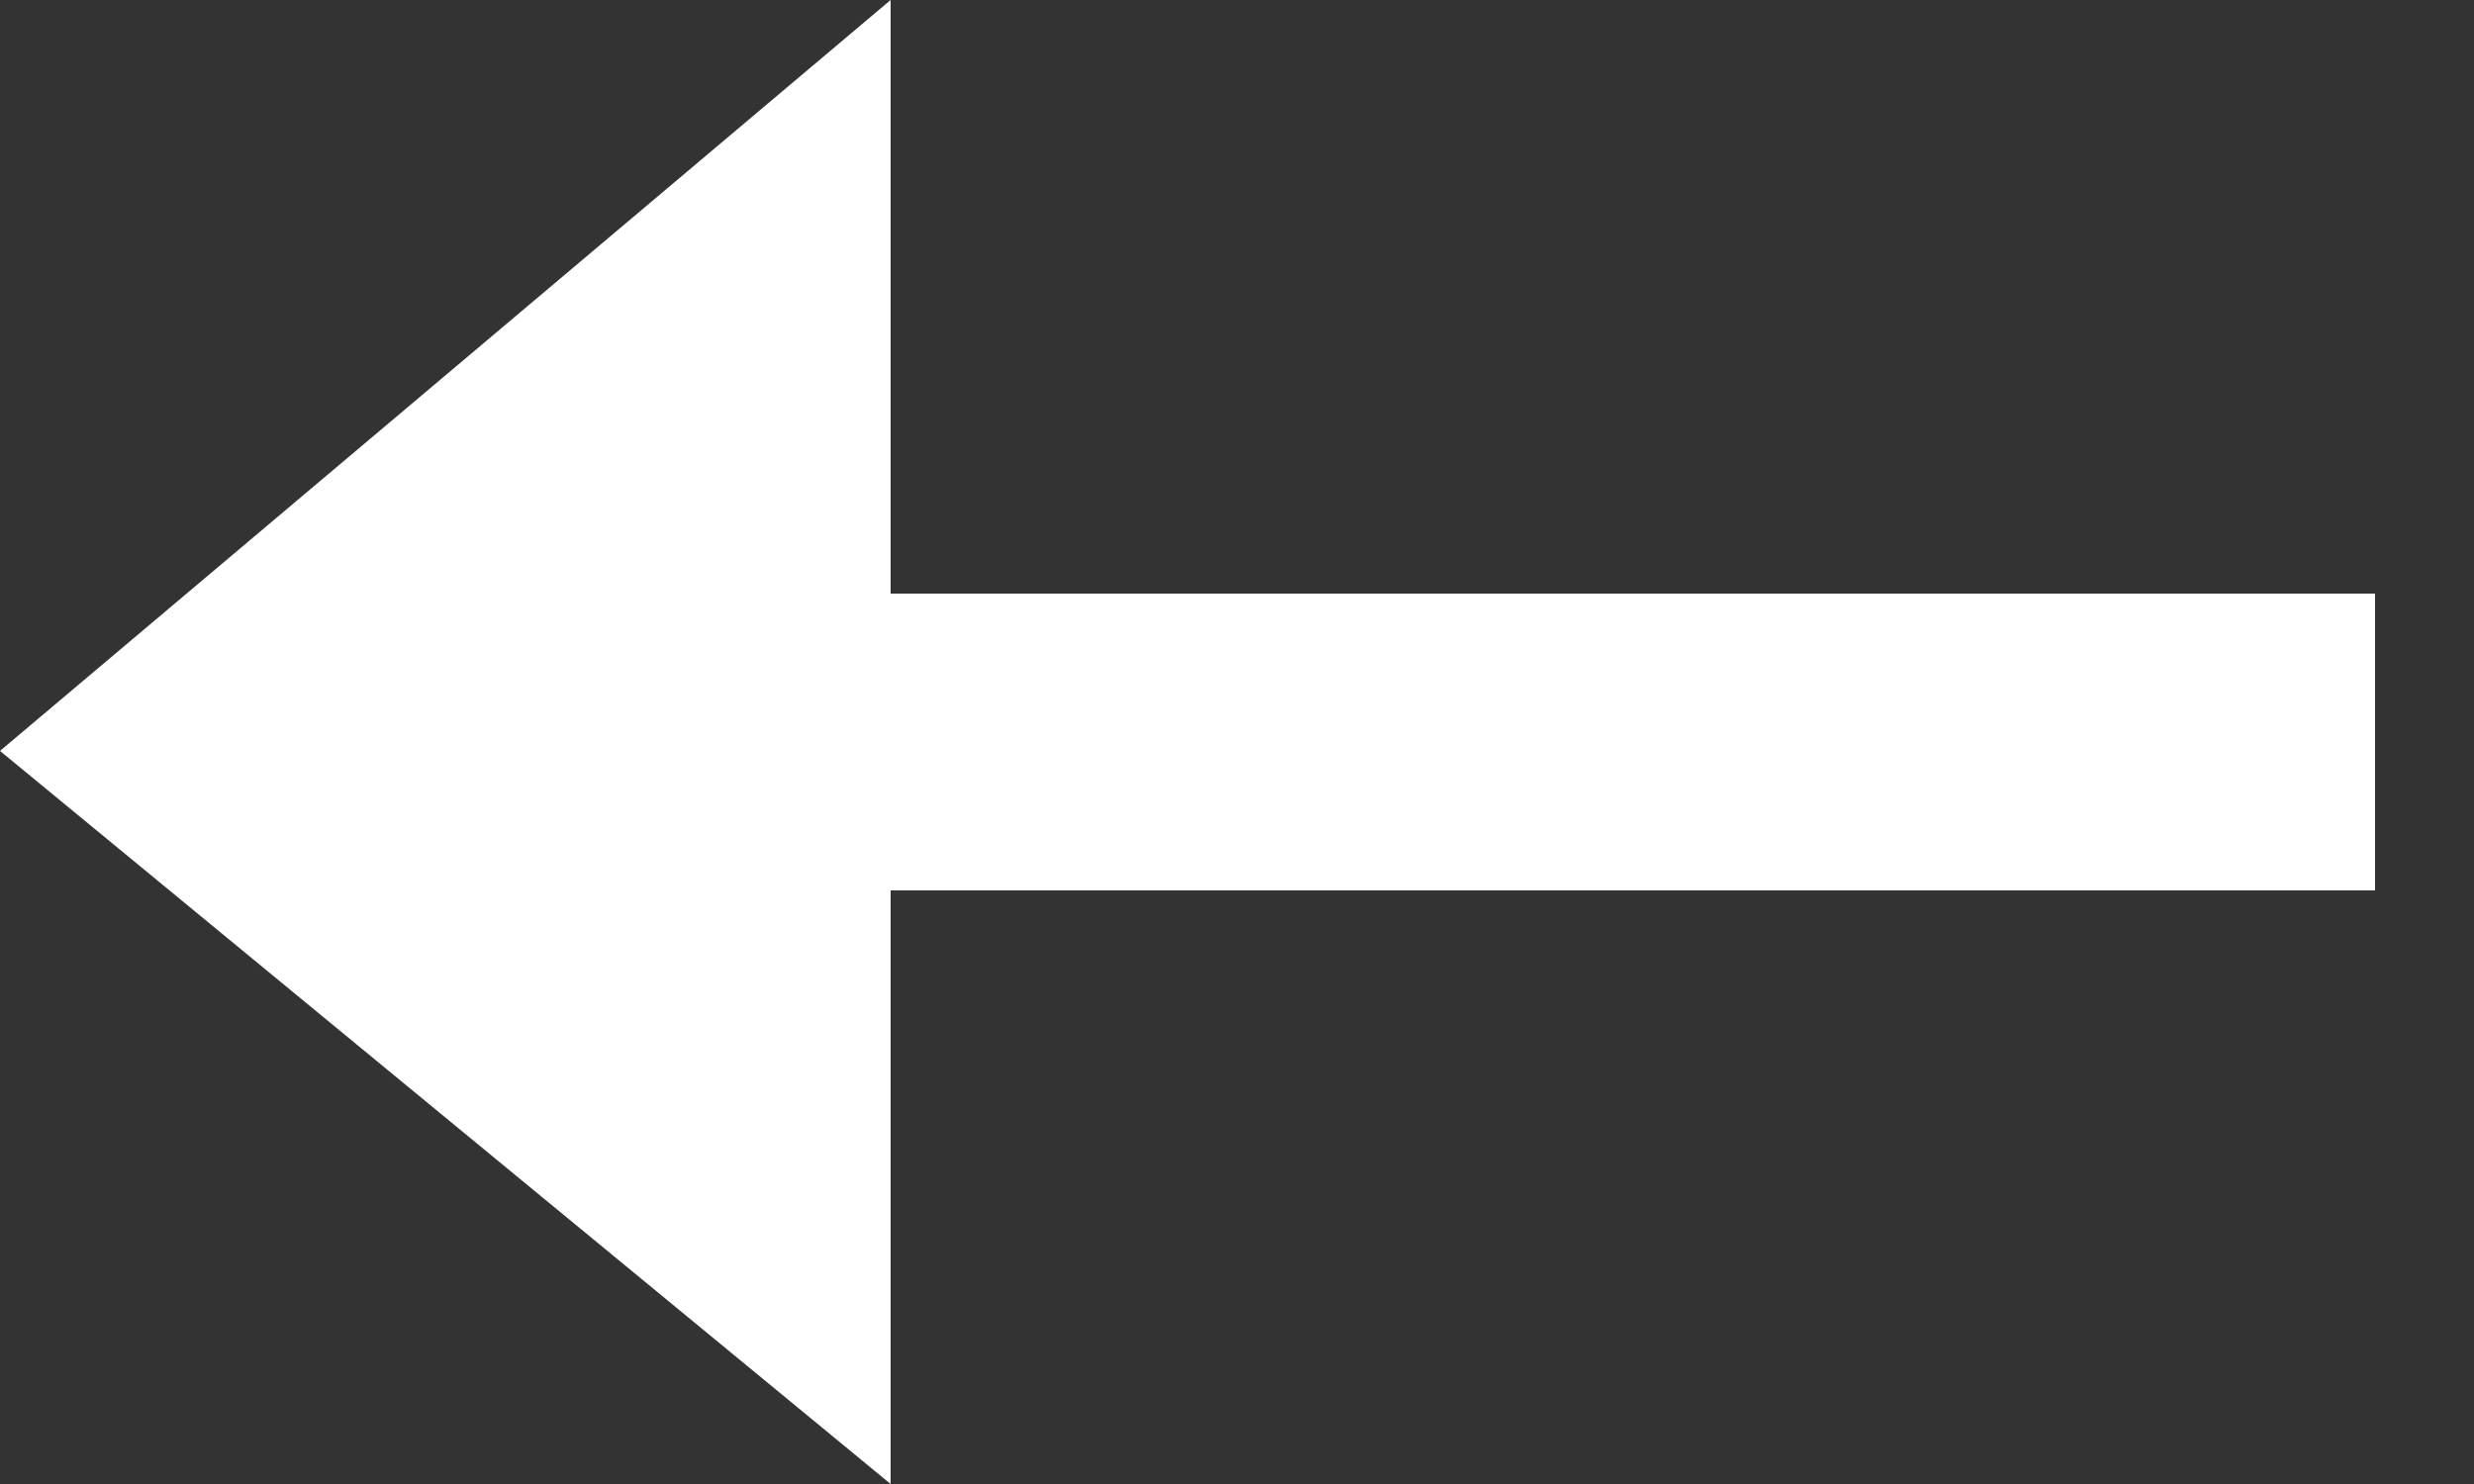<svg width="20" height="12" viewBox="0 0 20 12" fill="none" xmlns="http://www.w3.org/2000/svg">
<rect x="0" y="0" width="20" height="12" fill="#333333" stroke="none"/>
<path d="M7.2 0L0 6.072L7.2 12V7.2H19.2V4.8H7.2V0Z" fill="white"/>
</svg>
